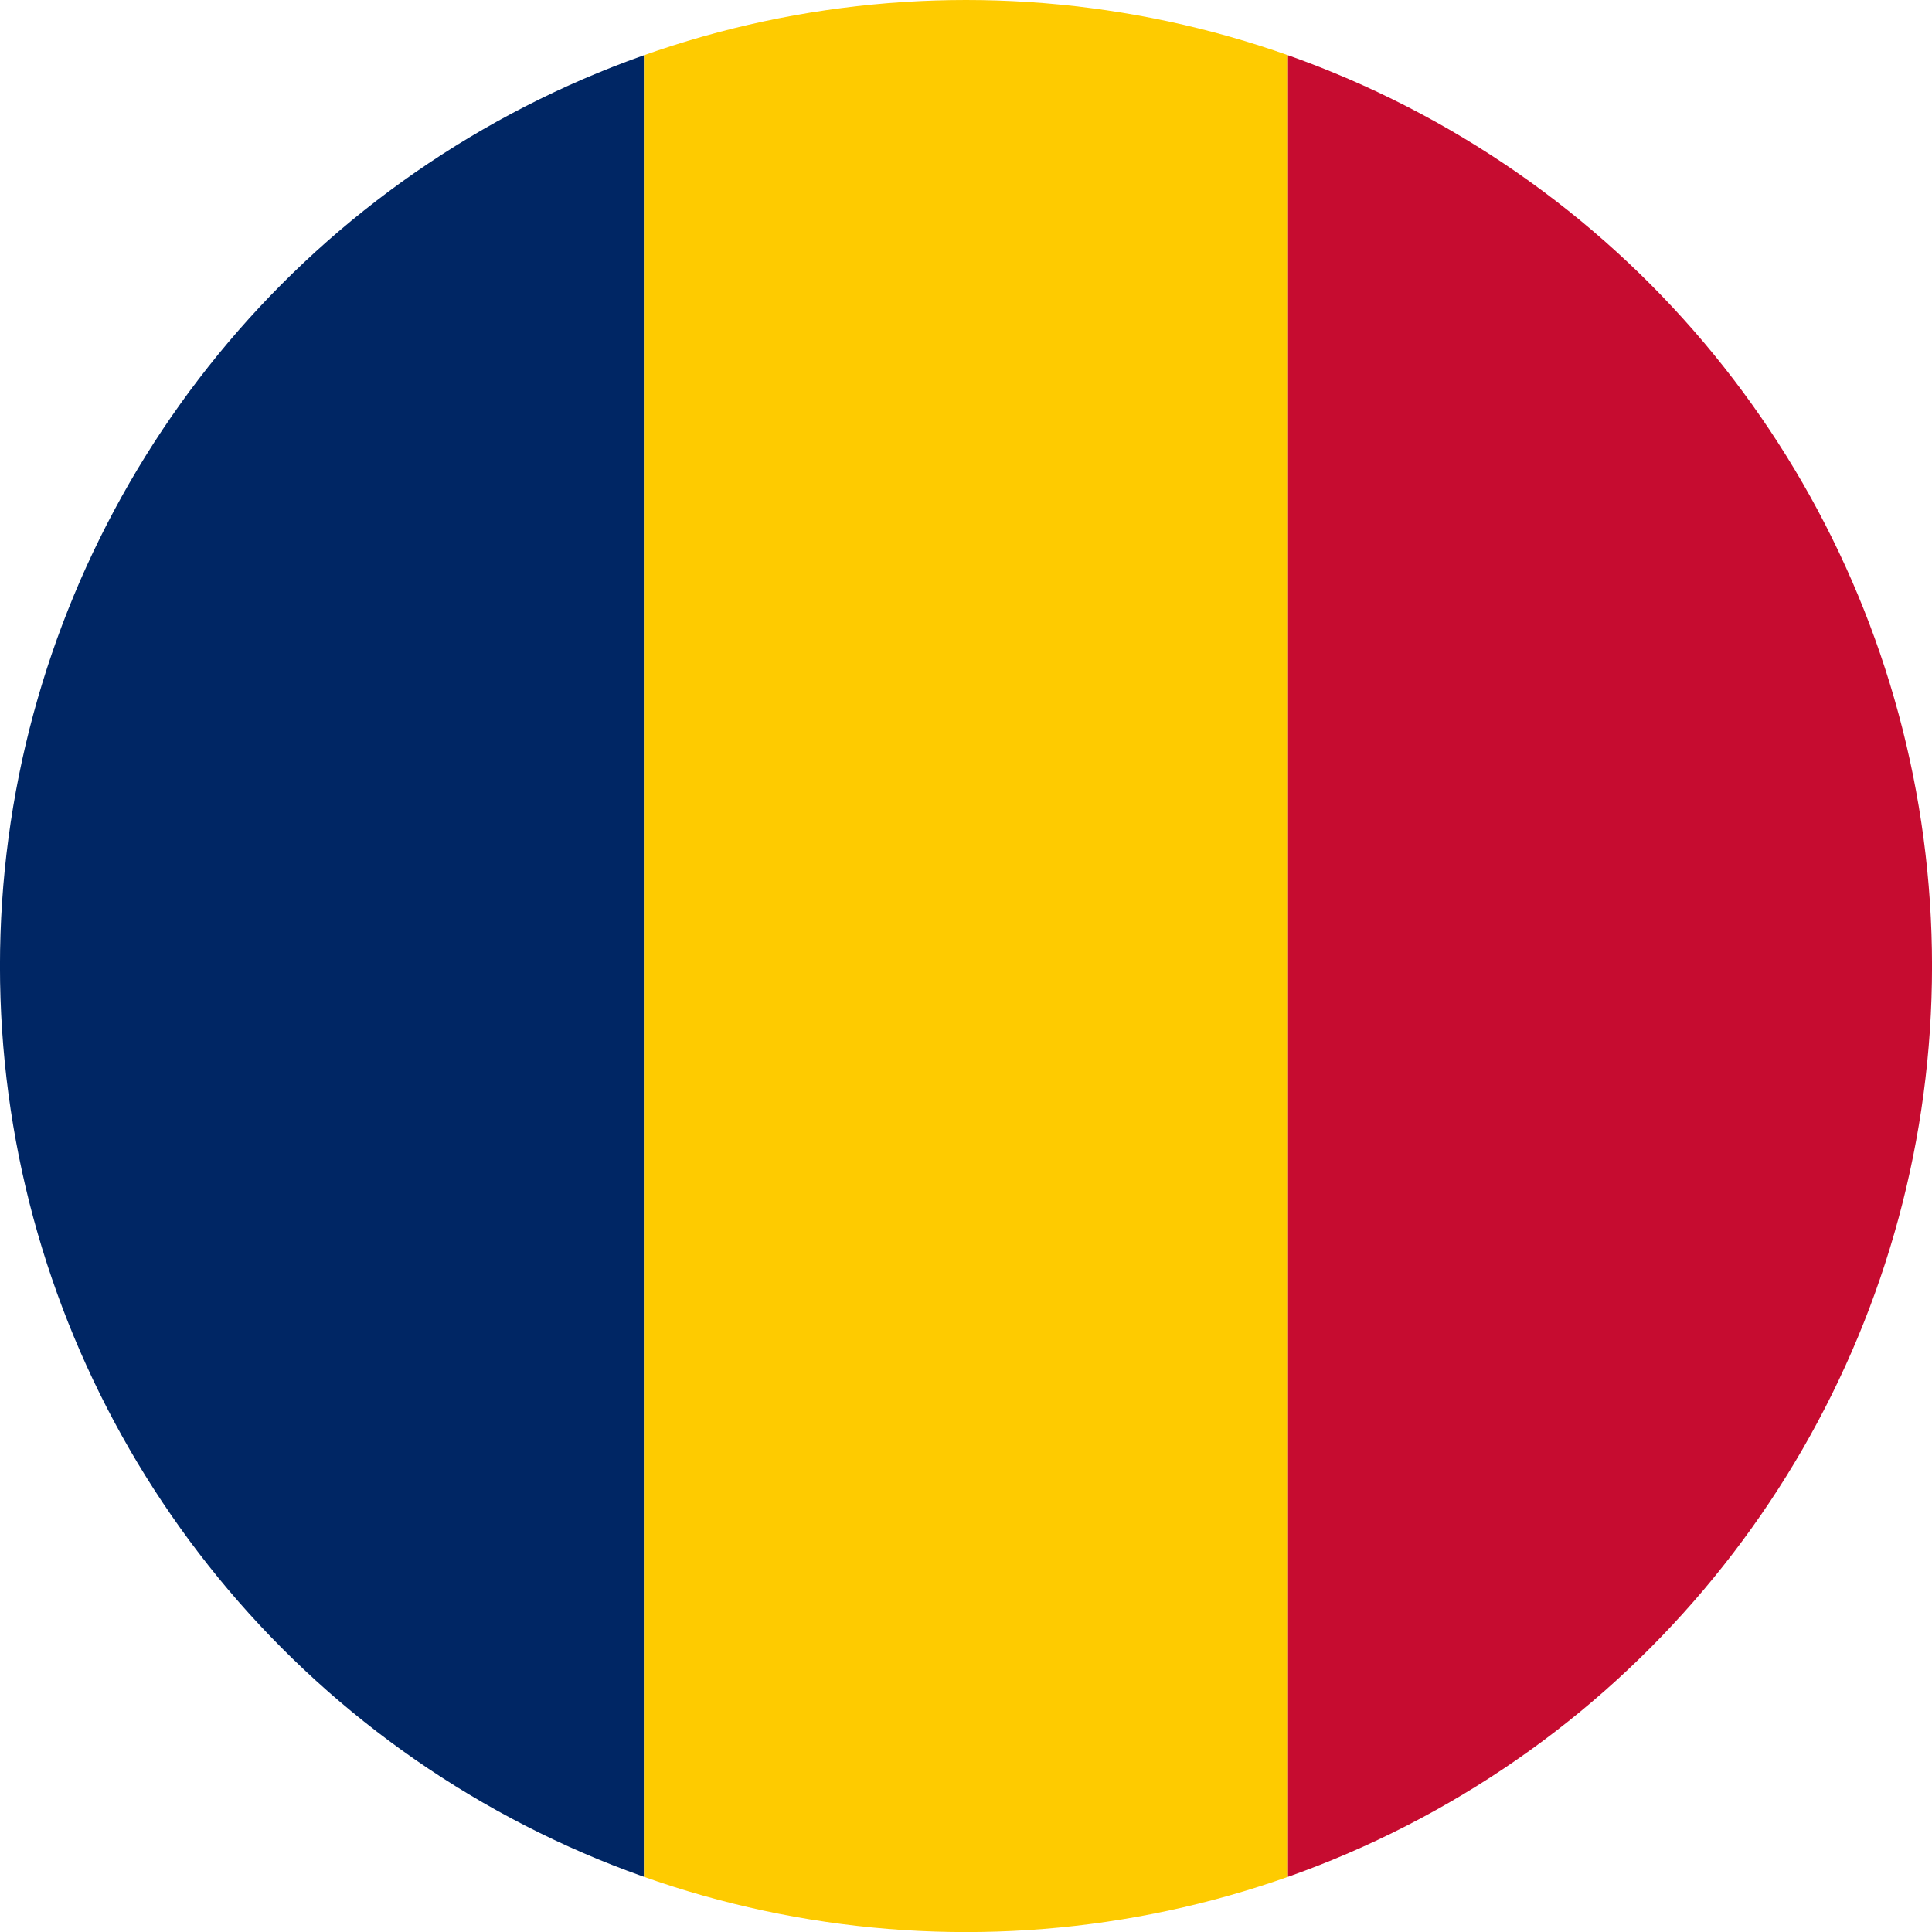 <?xml version="1.0" encoding="iso-8859-1"?>
<!-- Generator: Adobe Illustrator 18.1.1, SVG Export Plug-In . SVG Version: 6.00 Build 0)  -->
<svg version="1.1" id="Layer_145" xmlns="http://www.w3.org/2000/svg" xmlns:xlink="http://www.w3.org/1999/xlink" x="0px" y="0px"
	 viewBox="0 0 56.692 56.692" style="enable-background:new 0 0 56.692 56.692;" xml:space="preserve">
<g>
	<defs>
		<circle id="SVGID_1_" cx="28.346" cy="28.347" r="28.347"/>
	</defs>
	<clipPath id="SVGID_2_">
		<use xlink:href="#SVGID_1_"  style="overflow:visible;"/>
	</clipPath>
	<rect x="-0.001" y="0" style="clip-path:url(#SVGID_2_);fill:#002664;" width="18.898" height="56.693"/>
	<rect x="18.897" y="0" style="clip-path:url(#SVGID_2_);fill:#FECB00;" width="18.898" height="56.693"/>
	<rect x="37.795" y="0" style="clip-path:url(#SVGID_2_);fill:#C60C30;" width="18.897" height="56.693"/>
</g>
</svg>
